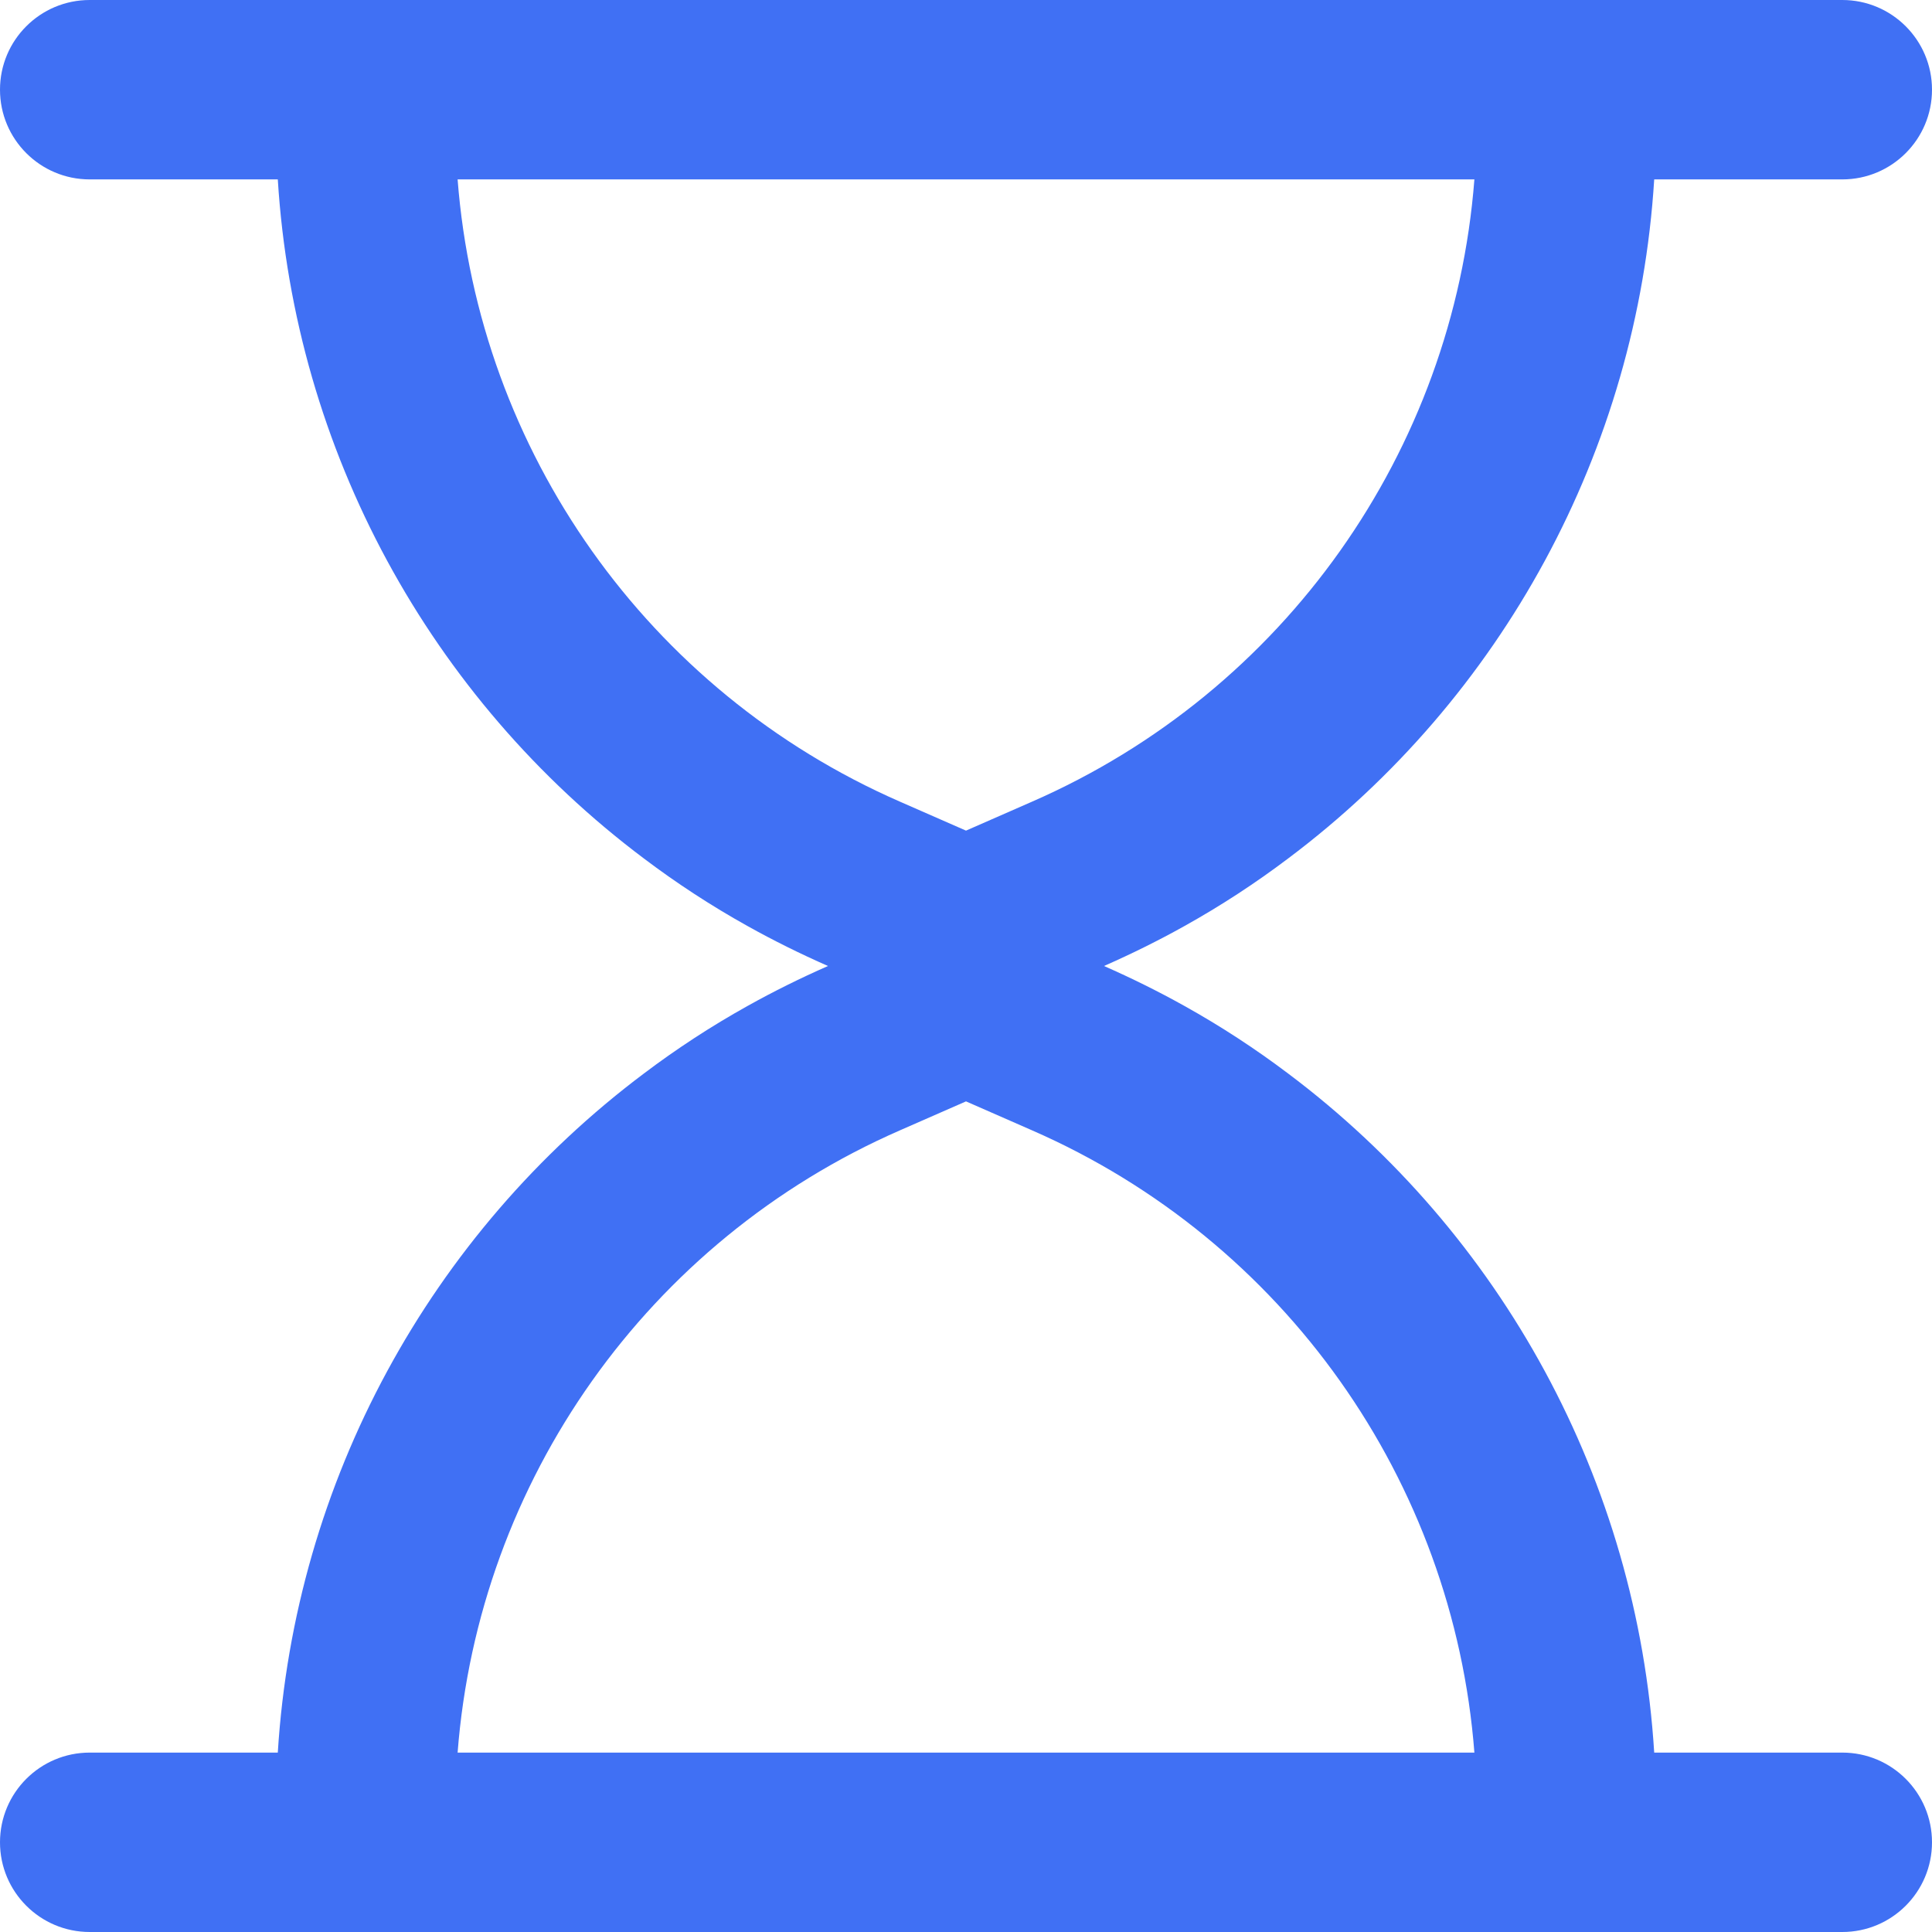 <svg width="14" height="14" viewBox="0 0 14 14" fill="none" xmlns="http://www.w3.org/2000/svg">
<path fill-rule="evenodd" clip-rule="evenodd" d="M0 0.65C0 0.291 0.291 0 0.65 0H2.356H11.644H13.35C13.709 0 14 0.291 14 0.65C14 1.009 13.709 1.3 13.35 1.3H11.987C11.865 3.267 10.881 5.06 9.334 6.221C9.097 6.4 8.846 6.564 8.582 6.711C8.394 6.816 8.2 6.912 8 7C8.2 7.088 8.394 7.184 8.582 7.289C8.846 7.436 9.097 7.6 9.334 7.779C10.881 8.94 11.865 10.733 11.987 12.7H13.35C13.709 12.7 14 12.991 14 13.35C14 13.709 13.709 14 13.35 14H0.65C0.291 14 0 13.709 0 13.35C0 12.991 0.291 12.7 0.65 12.7H2.013C2.135 10.733 3.119 8.94 4.666 7.779C4.903 7.6 5.154 7.436 5.418 7.289C5.606 7.184 5.8 7.088 6 7C5.8 6.912 5.606 6.816 5.418 6.711C5.154 6.564 4.903 6.4 4.666 6.221C3.119 5.06 2.135 3.267 2.013 1.3H0.65C0.291 1.3 0 1.009 0 0.65ZM3.316 1.3H10.684C10.532 3.268 9.308 5.009 7.479 5.809L7 6.019L6.521 5.809C4.692 5.009 3.468 3.268 3.316 1.3ZM7 7.981L6.521 8.191C4.692 8.991 3.468 10.732 3.316 12.7H10.684C10.532 10.732 9.308 8.991 7.479 8.191L7 7.981Z" fill="#4070F4"/>
</svg>